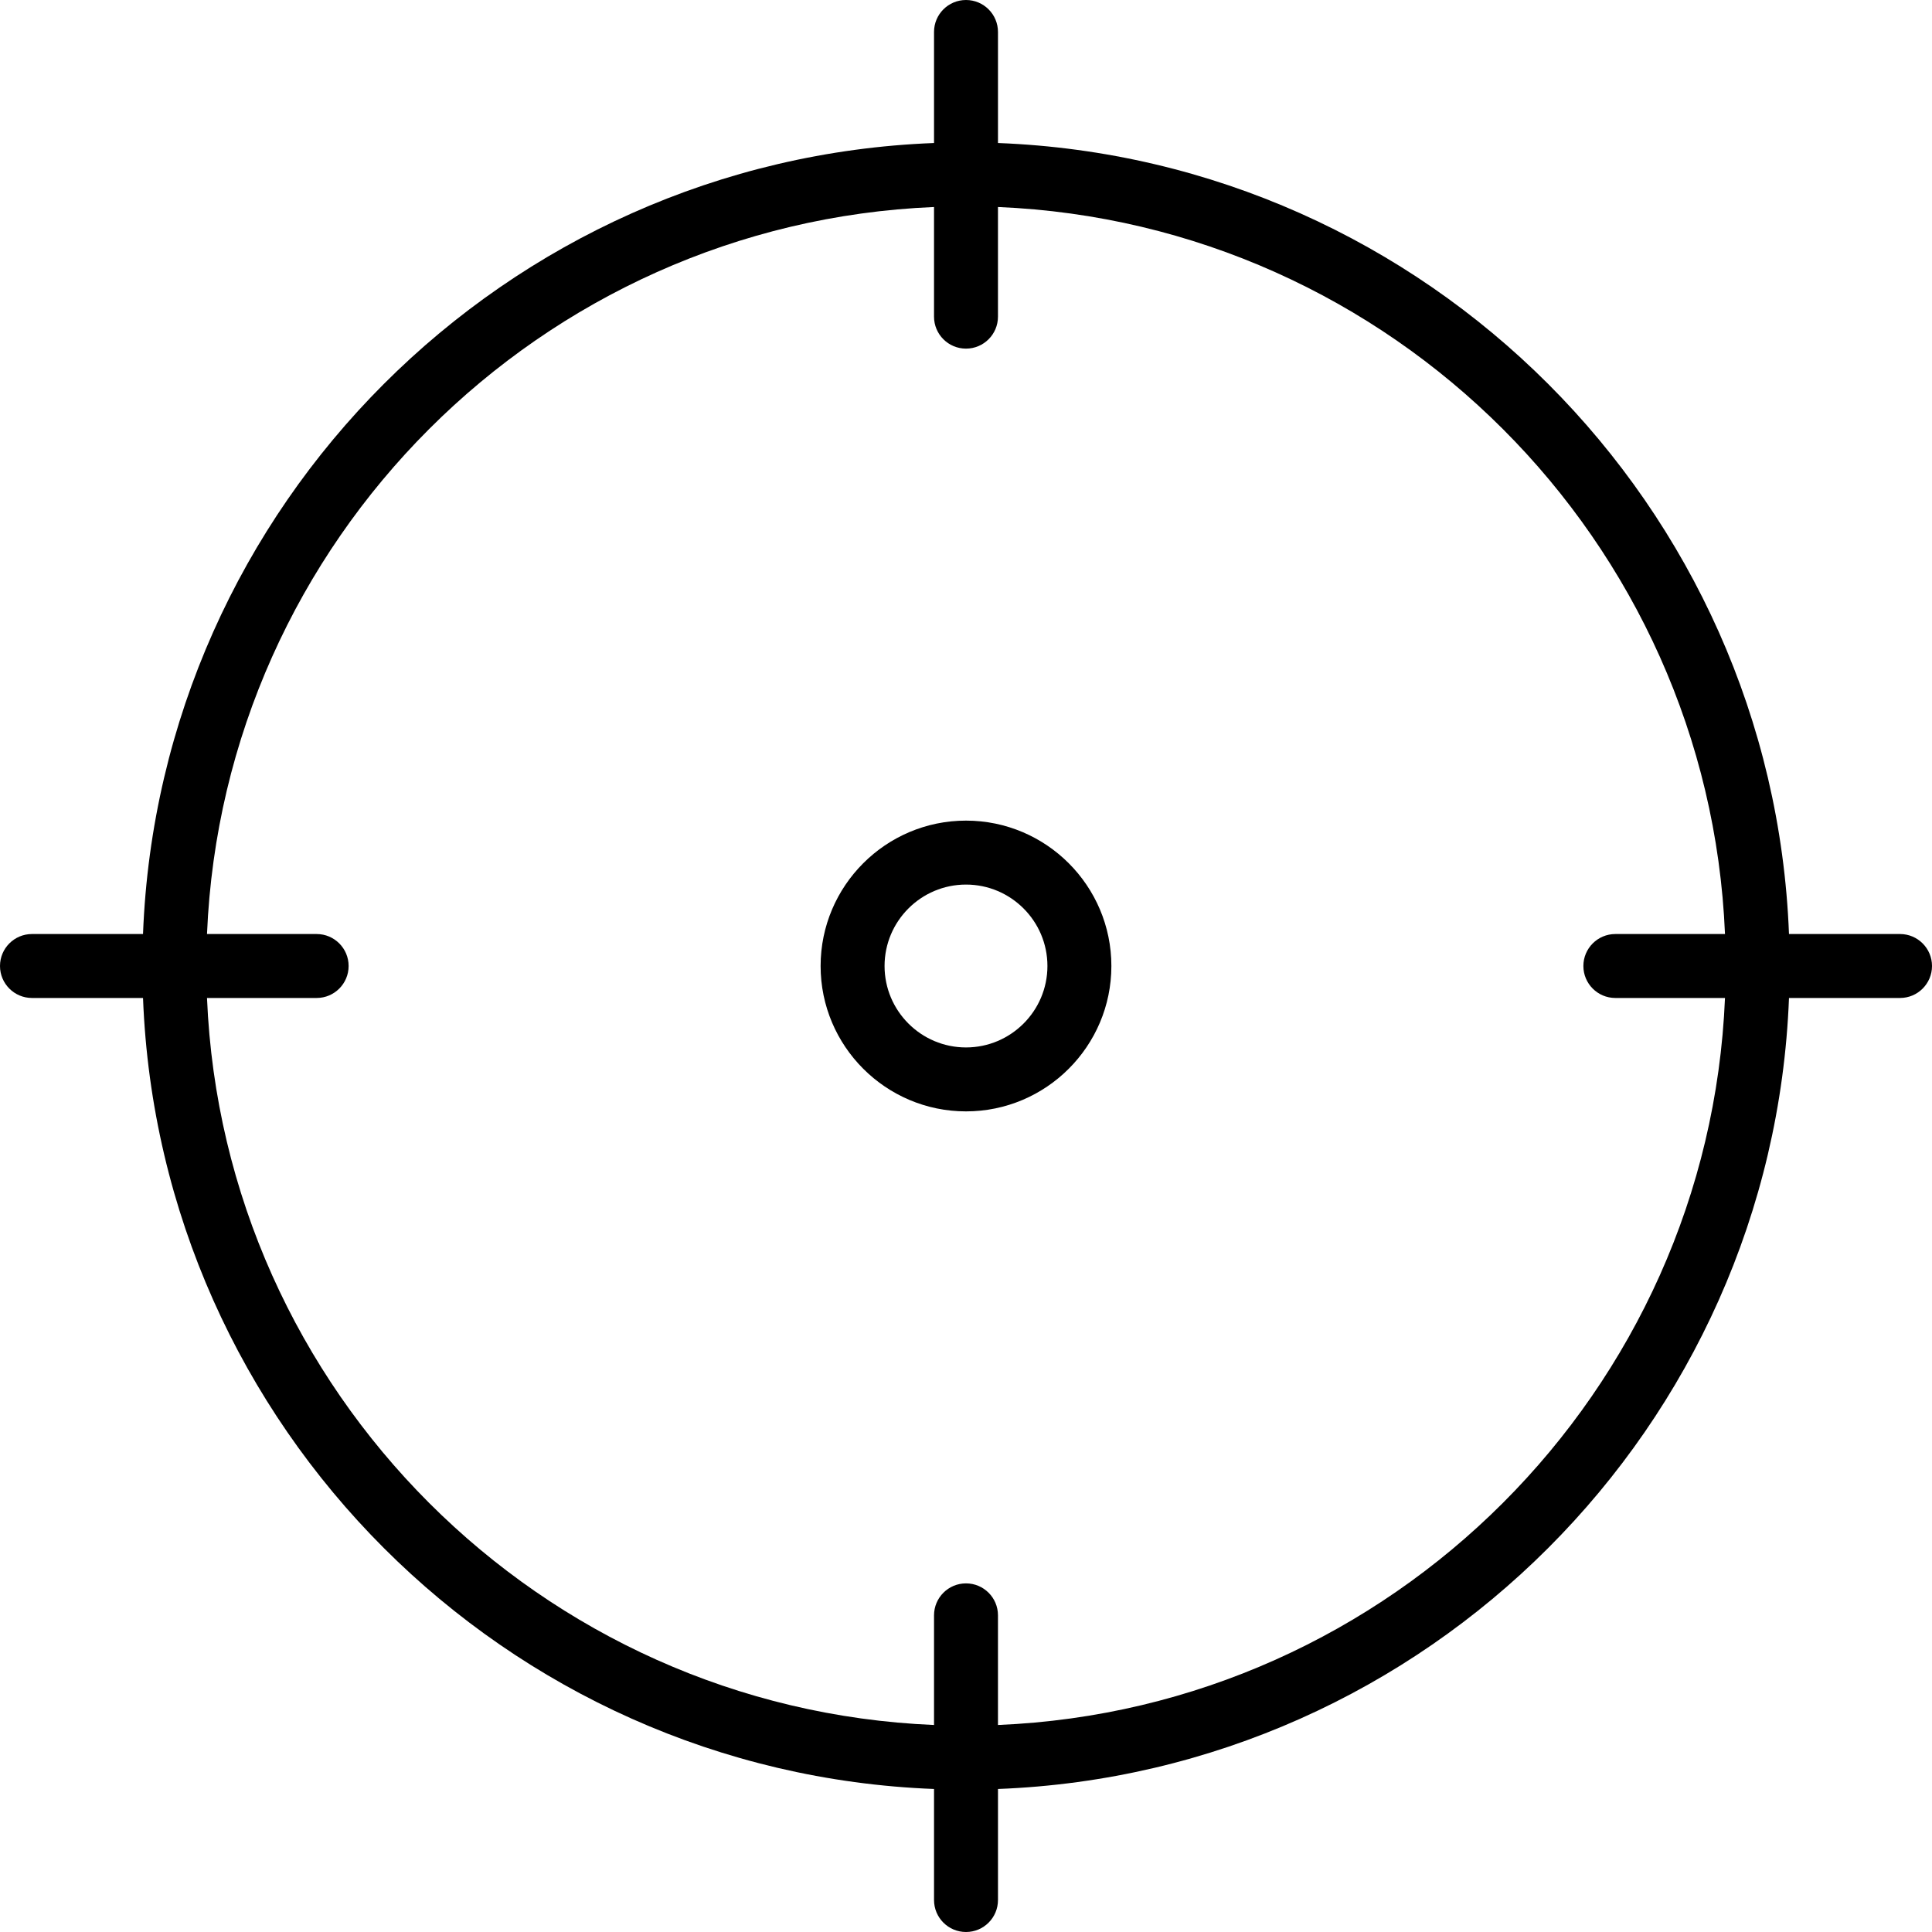 <?xml version="1.0" encoding="UTF-8" standalone="no"?>
<!DOCTYPE svg PUBLIC "-//W3C//DTD SVG 1.1//EN" "http://www.w3.org/Graphics/SVG/1.1/DTD/svg11.dtd">
<svg width="100%" height="100%" viewBox="0 0 800 800" version="1.1" xmlns="http://www.w3.org/2000/svg" xmlns:xlink="http://www.w3.org/1999/xlink" xml:space="preserve" xmlns:serif="http://www.serif.com/" style="fill-rule:evenodd;clip-rule:evenodd;stroke-linecap:round;stroke-linejoin:round;stroke-miterlimit:1.5;">
    <g>
        <g>
            <path d="M399.998,339.8C366.803,339.8 339.798,366.806 339.798,400C339.798,433.194 366.806,460.2 399.998,460.2C433.194,460.2 460.198,433.194 460.198,400C460.198,366.806 433.194,339.8 399.998,339.8ZM399.998,433.723C381.405,433.723 366.278,418.597 366.278,400.003C366.278,381.409 381.406,366.283 399.998,366.283C418.592,366.283 433.719,381.409 433.719,400.003C433.72,418.595 418.594,433.723 399.998,433.723Z" style="fill-rule:nonzero;"/>
        </g>
        
    </g>
    <path d="M786.761,386.761L740.781,386.761C733.967,209.208 590.794,66.034 413.241,59.22L413.241,13.241C413.241,5.928 407.313,0 400,0C392.688,0 386.761,5.928 386.761,13.241L386.761,59.22C209.206,66.034 66.034,209.209 59.22,386.761L13.239,386.761C5.928,386.761 0,392.688 0,400C0,407.313 5.928,413.239 13.241,413.239L59.222,413.239C66.036,590.792 209.209,733.966 386.763,740.78L386.763,786.759C386.763,794.072 392.691,800 400.002,800C407.314,800 413.242,794.072 413.242,786.759L413.242,740.78C590.795,733.966 733.969,590.792 740.783,413.239L786.763,413.239C794.075,413.239 800.002,407.311 800.002,399.998C800,392.688 794.072,386.761 786.761,386.761ZM668.881,413.239L714.281,413.239C707.5,576.191 576.188,707.5 413.239,714.283L413.239,668.883C413.239,661.569 407.311,655.644 400,655.644C392.688,655.644 386.761,661.57 386.761,668.883L386.761,714.283C223.811,707.5 92.498,576.188 85.716,413.239L131.116,413.239C138.428,413.239 144.356,407.311 144.356,400C144.356,392.688 138.43,386.761 131.116,386.761L85.716,386.761C92.498,223.809 223.811,92.5 386.759,85.717L386.759,131.117C386.759,138.431 392.688,144.358 399.998,144.358C407.311,144.358 413.238,138.431 413.238,131.117L413.238,85.717C576.189,92.5 707.5,223.813 714.283,386.761L668.883,386.761C661.57,386.761 655.644,392.689 655.644,400C655.642,407.313 661.57,413.239 668.881,413.239Z" style="fill-rule:nonzero;"/>
</svg>
